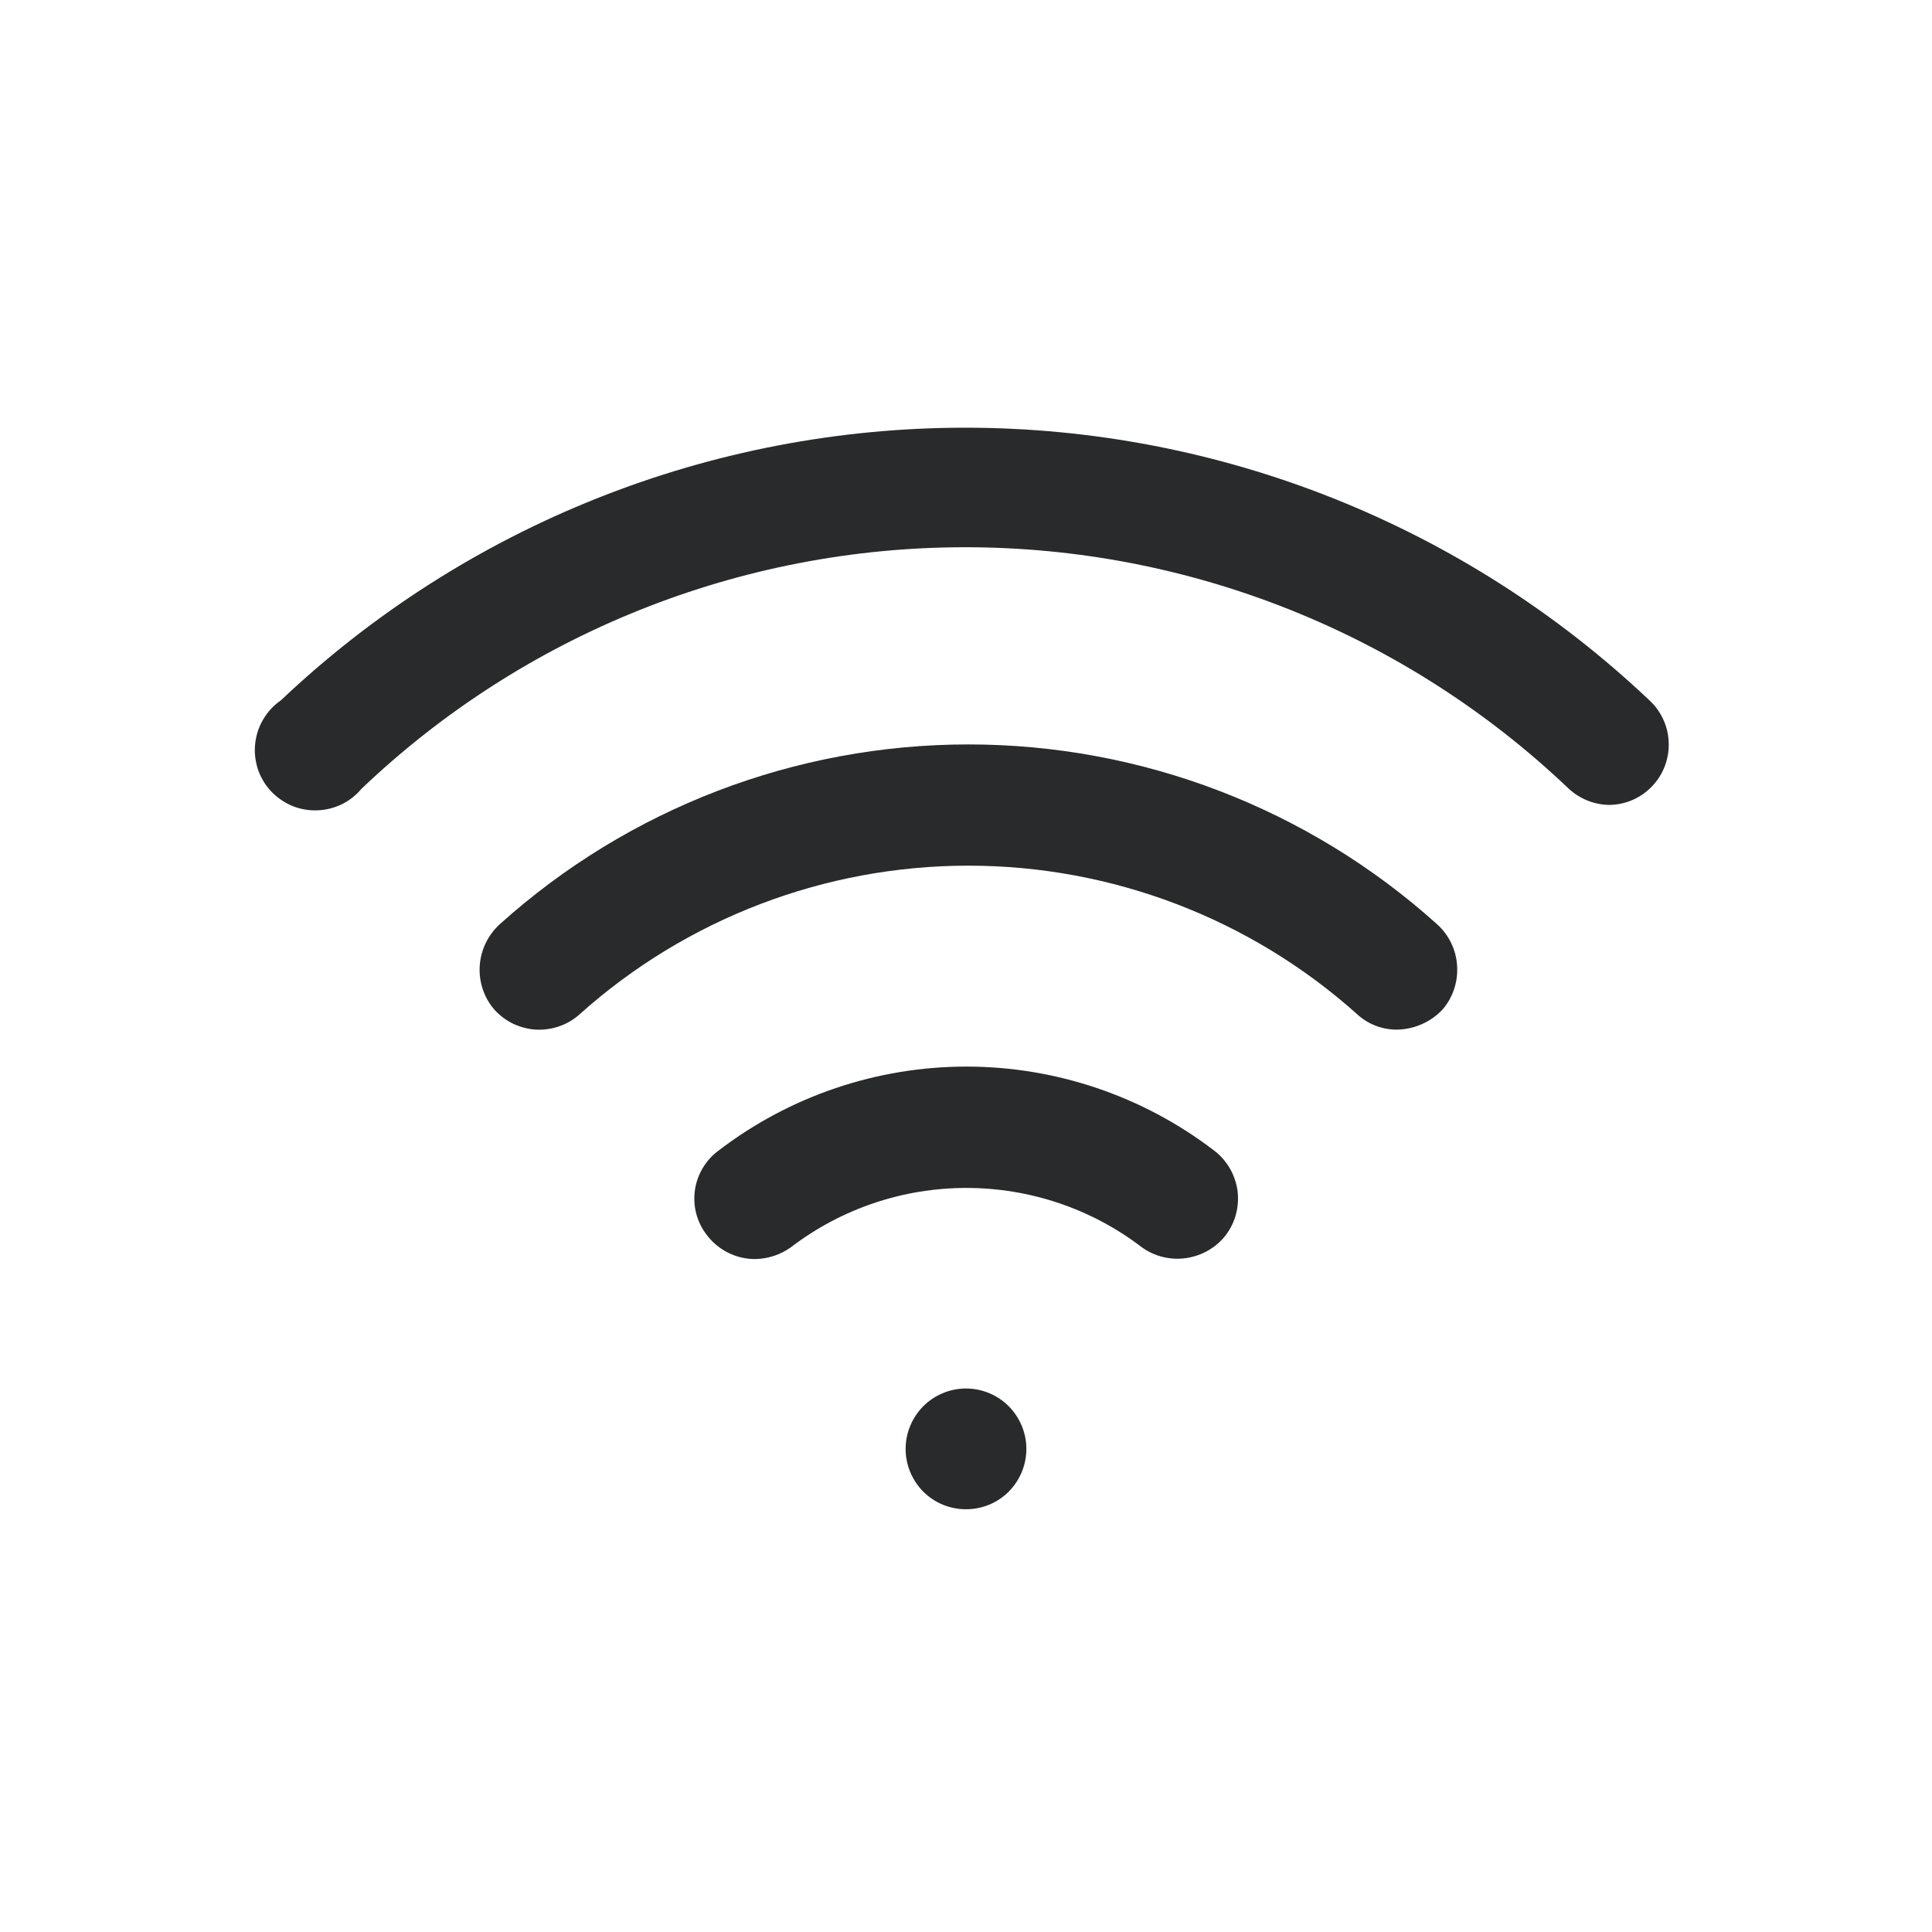 <svg width="16" height="16" viewBox="0 0 16 16" fill="none" xmlns="http://www.w3.org/2000/svg">
<path d="M11.567 8.527C11.446 8.527 11.329 8.482 11.24 8.4C10.355 7.607 9.208 7.169 8.02 7.169C6.832 7.169 5.685 7.607 4.8 8.4C4.751 8.444 4.694 8.478 4.632 8.499C4.57 8.521 4.504 8.53 4.438 8.527C4.373 8.523 4.309 8.506 4.249 8.478C4.19 8.449 4.137 8.409 4.093 8.36C4.007 8.26 3.964 8.129 3.973 7.997C3.982 7.865 4.042 7.742 4.14 7.653C5.205 6.695 6.587 6.165 8.02 6.165C9.453 6.165 10.835 6.695 11.9 7.653C11.999 7.742 12.059 7.865 12.067 7.997C12.076 8.129 12.033 8.26 11.947 8.36C11.898 8.412 11.839 8.454 11.774 8.482C11.709 8.511 11.638 8.526 11.567 8.527Z" fill="#292A2B"/>
<path d="M13.333 6.666C13.207 6.666 13.086 6.618 12.993 6.533C11.645 5.248 9.855 4.532 7.993 4.532C6.131 4.532 4.341 5.248 2.993 6.533C2.947 6.588 2.89 6.632 2.826 6.663C2.761 6.693 2.691 6.71 2.62 6.711C2.549 6.713 2.478 6.699 2.412 6.671C2.347 6.642 2.288 6.6 2.24 6.548C2.192 6.495 2.156 6.433 2.134 6.365C2.113 6.297 2.105 6.225 2.114 6.154C2.122 6.083 2.145 6.015 2.182 5.954C2.218 5.893 2.268 5.84 2.326 5.8C3.857 4.35 5.885 3.542 7.993 3.542C10.101 3.542 12.129 4.35 13.66 5.8C13.733 5.867 13.784 5.955 13.807 6.052C13.829 6.149 13.823 6.25 13.788 6.343C13.753 6.436 13.691 6.516 13.61 6.574C13.529 6.632 13.432 6.664 13.333 6.666Z" fill="#292A2B"/>
<path d="M6.253 10.427C6.175 10.427 6.099 10.409 6.029 10.374C5.96 10.339 5.899 10.289 5.853 10.227C5.812 10.175 5.783 10.115 5.766 10.051C5.749 9.987 5.746 9.921 5.755 9.856C5.764 9.791 5.787 9.728 5.821 9.671C5.855 9.615 5.899 9.566 5.953 9.527C6.541 9.077 7.262 8.833 8.003 8.833C8.744 8.833 9.464 9.077 10.053 9.527C10.105 9.566 10.149 9.616 10.183 9.672C10.216 9.729 10.238 9.791 10.248 9.856C10.257 9.921 10.253 9.987 10.237 10.051C10.221 10.115 10.192 10.174 10.153 10.227C10.072 10.332 9.954 10.4 9.823 10.419C9.692 10.438 9.559 10.405 9.453 10.327C9.036 10.009 8.527 9.838 8.003 9.838C7.479 9.838 6.97 10.009 6.553 10.327C6.466 10.391 6.361 10.425 6.253 10.427Z" fill="#292A2B"/>
<path d="M8 12.499C7.867 12.499 7.74 12.447 7.646 12.353C7.553 12.259 7.5 12.132 7.5 11.999C7.5 11.867 7.553 11.74 7.646 11.646C7.74 11.552 7.867 11.499 8 11.499C8.133 11.499 8.26 11.552 8.354 11.646C8.447 11.74 8.5 11.867 8.5 11.999C8.5 12.132 8.447 12.259 8.354 12.353C8.26 12.447 8.133 12.499 8 12.499Z" fill="#292A2B"/>
</svg>
